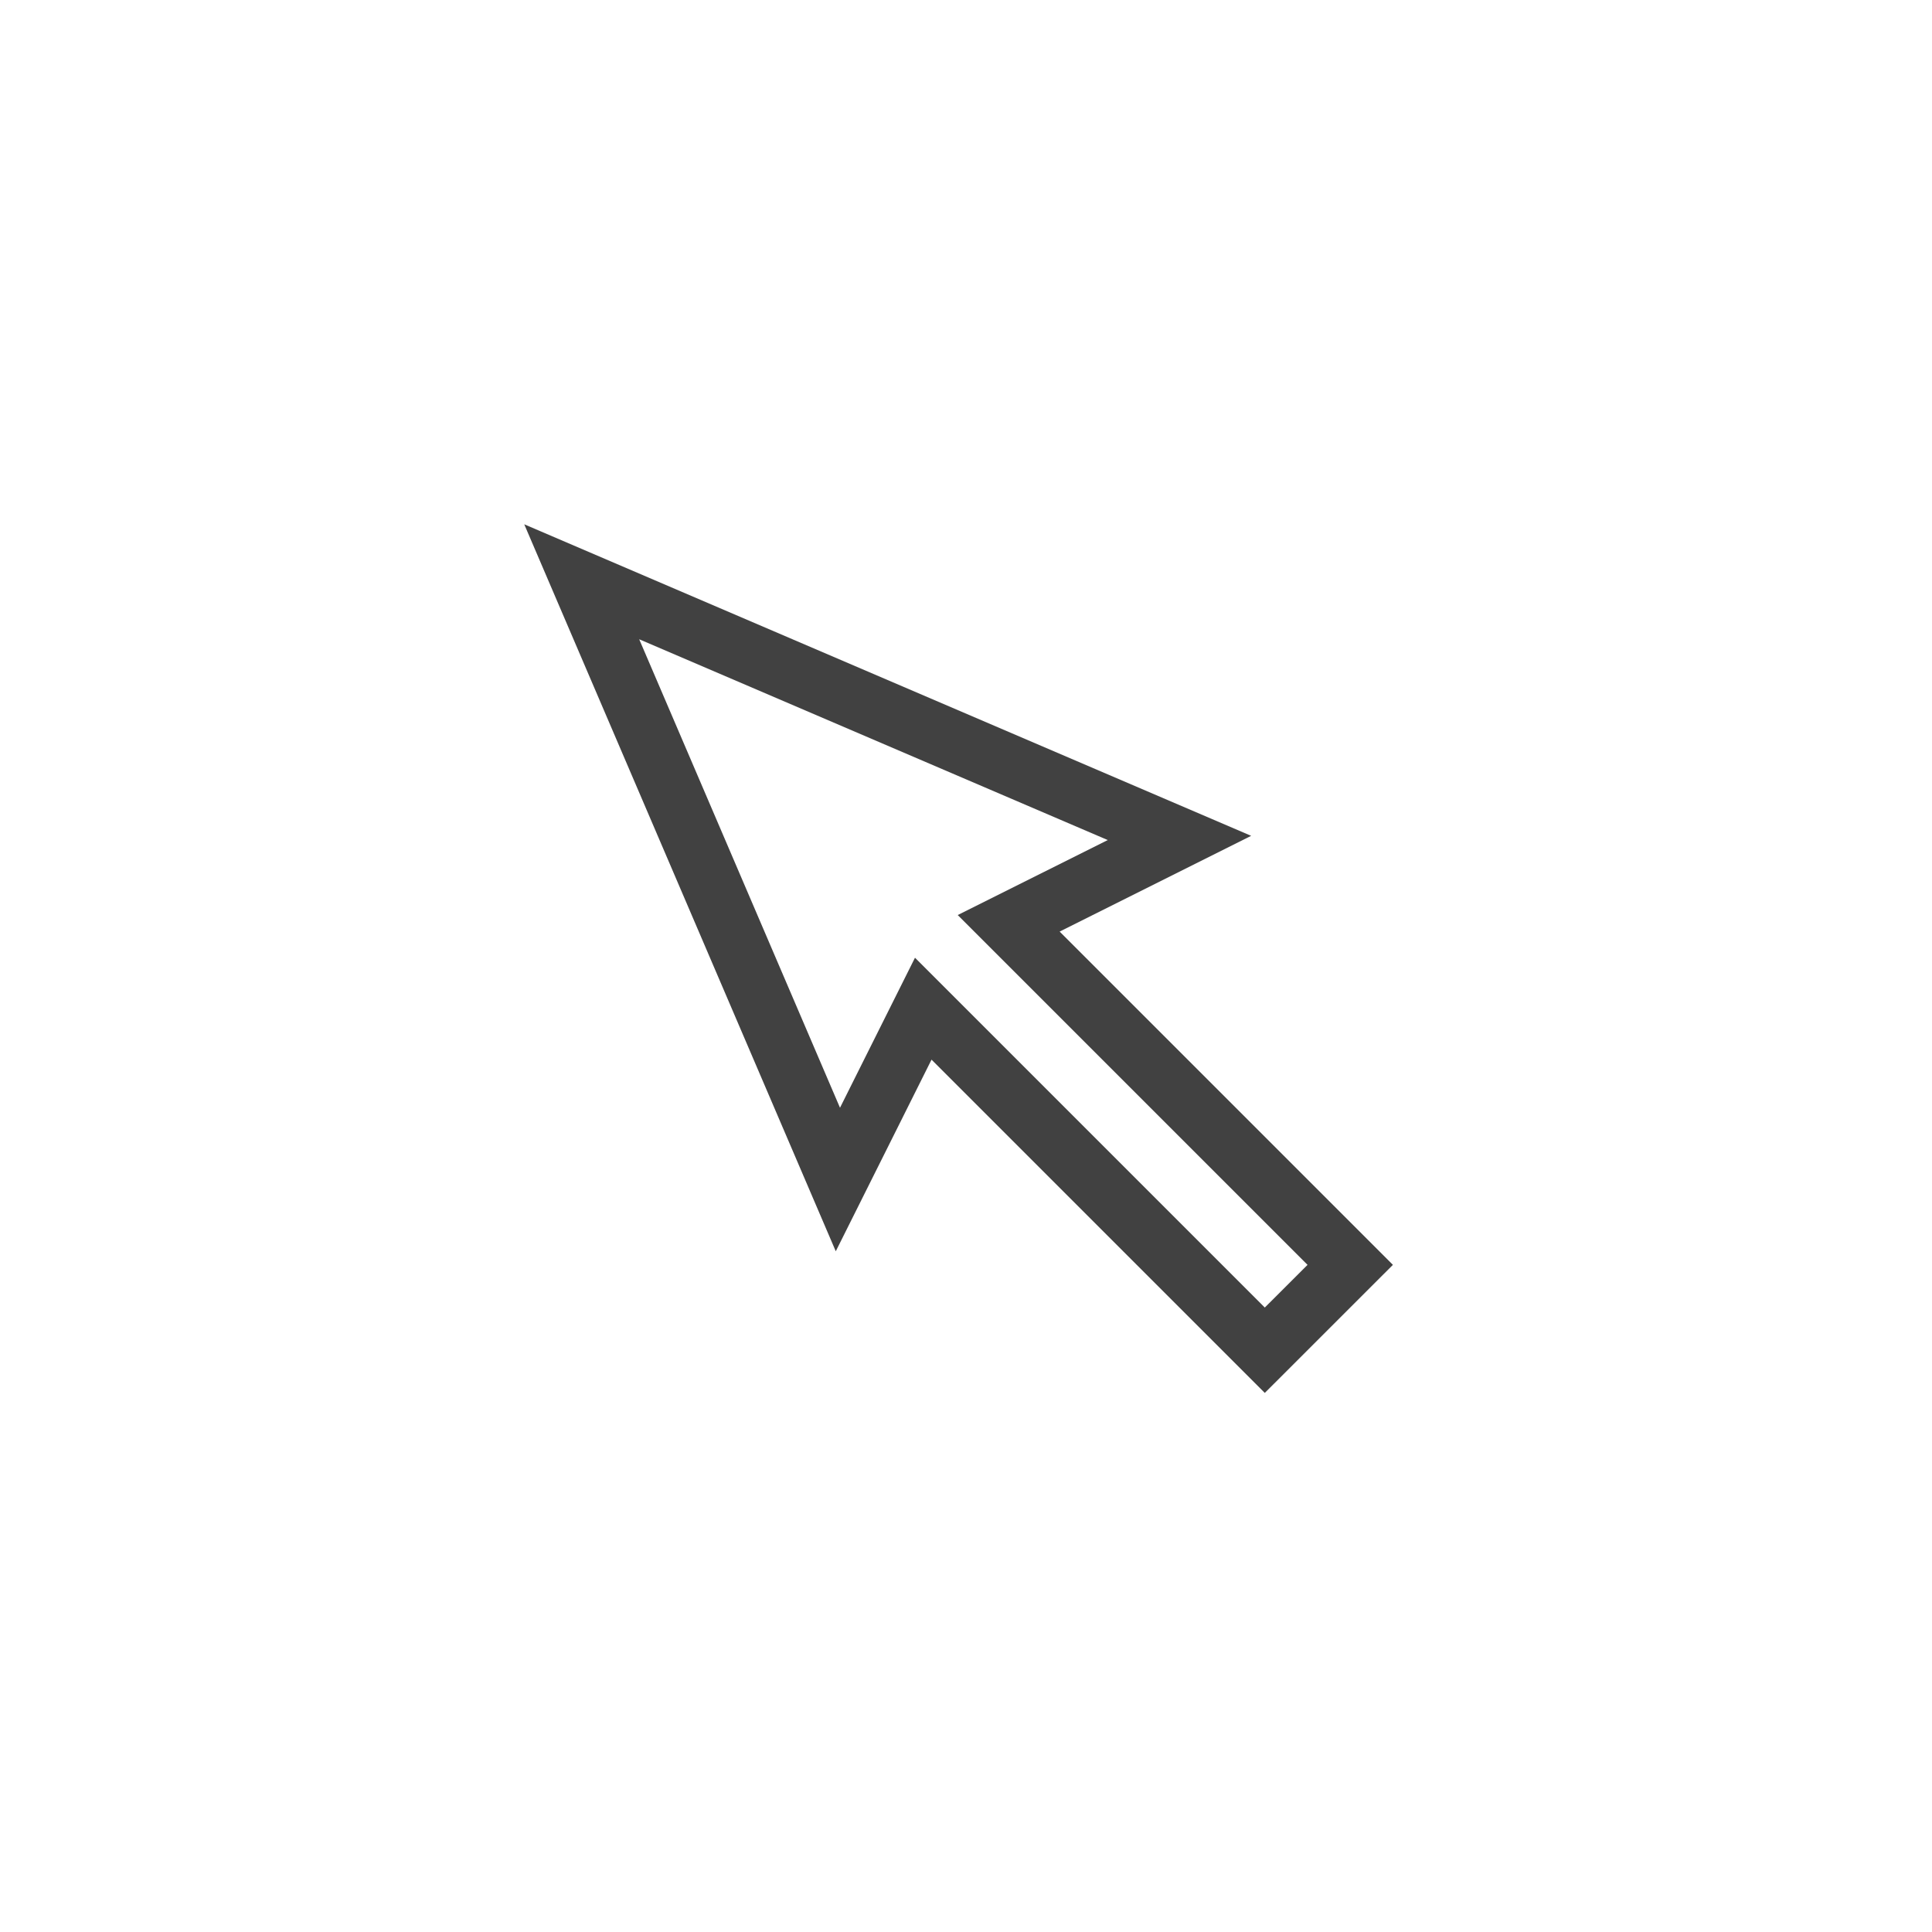 <svg xmlns="http://www.w3.org/2000/svg" width="32" height="32" viewBox="0 0 32 32">
  <g id="Cursor-16" transform="translate(-953 -3165)">
    <rect id="Rectangle_2073" data-name="Rectangle 2073" width="32" height="32" transform="translate(953 3165)" fill="none"/>
    <path id="Path_2366" data-name="Path 2366" d="M20.949,23.071l-5.52-5.52-1.586,3.174L8.683,8.684l12.04,5.16L17.551,15.43l5.52,5.52Zm-5.794-7.208,5.794,5.794.708-.707-5.794-5.794,2.485-1.242-7.761-3.326,3.326,7.76Z" transform="translate(953 3165)" fill="#414141"/>
  </g>
</svg>
